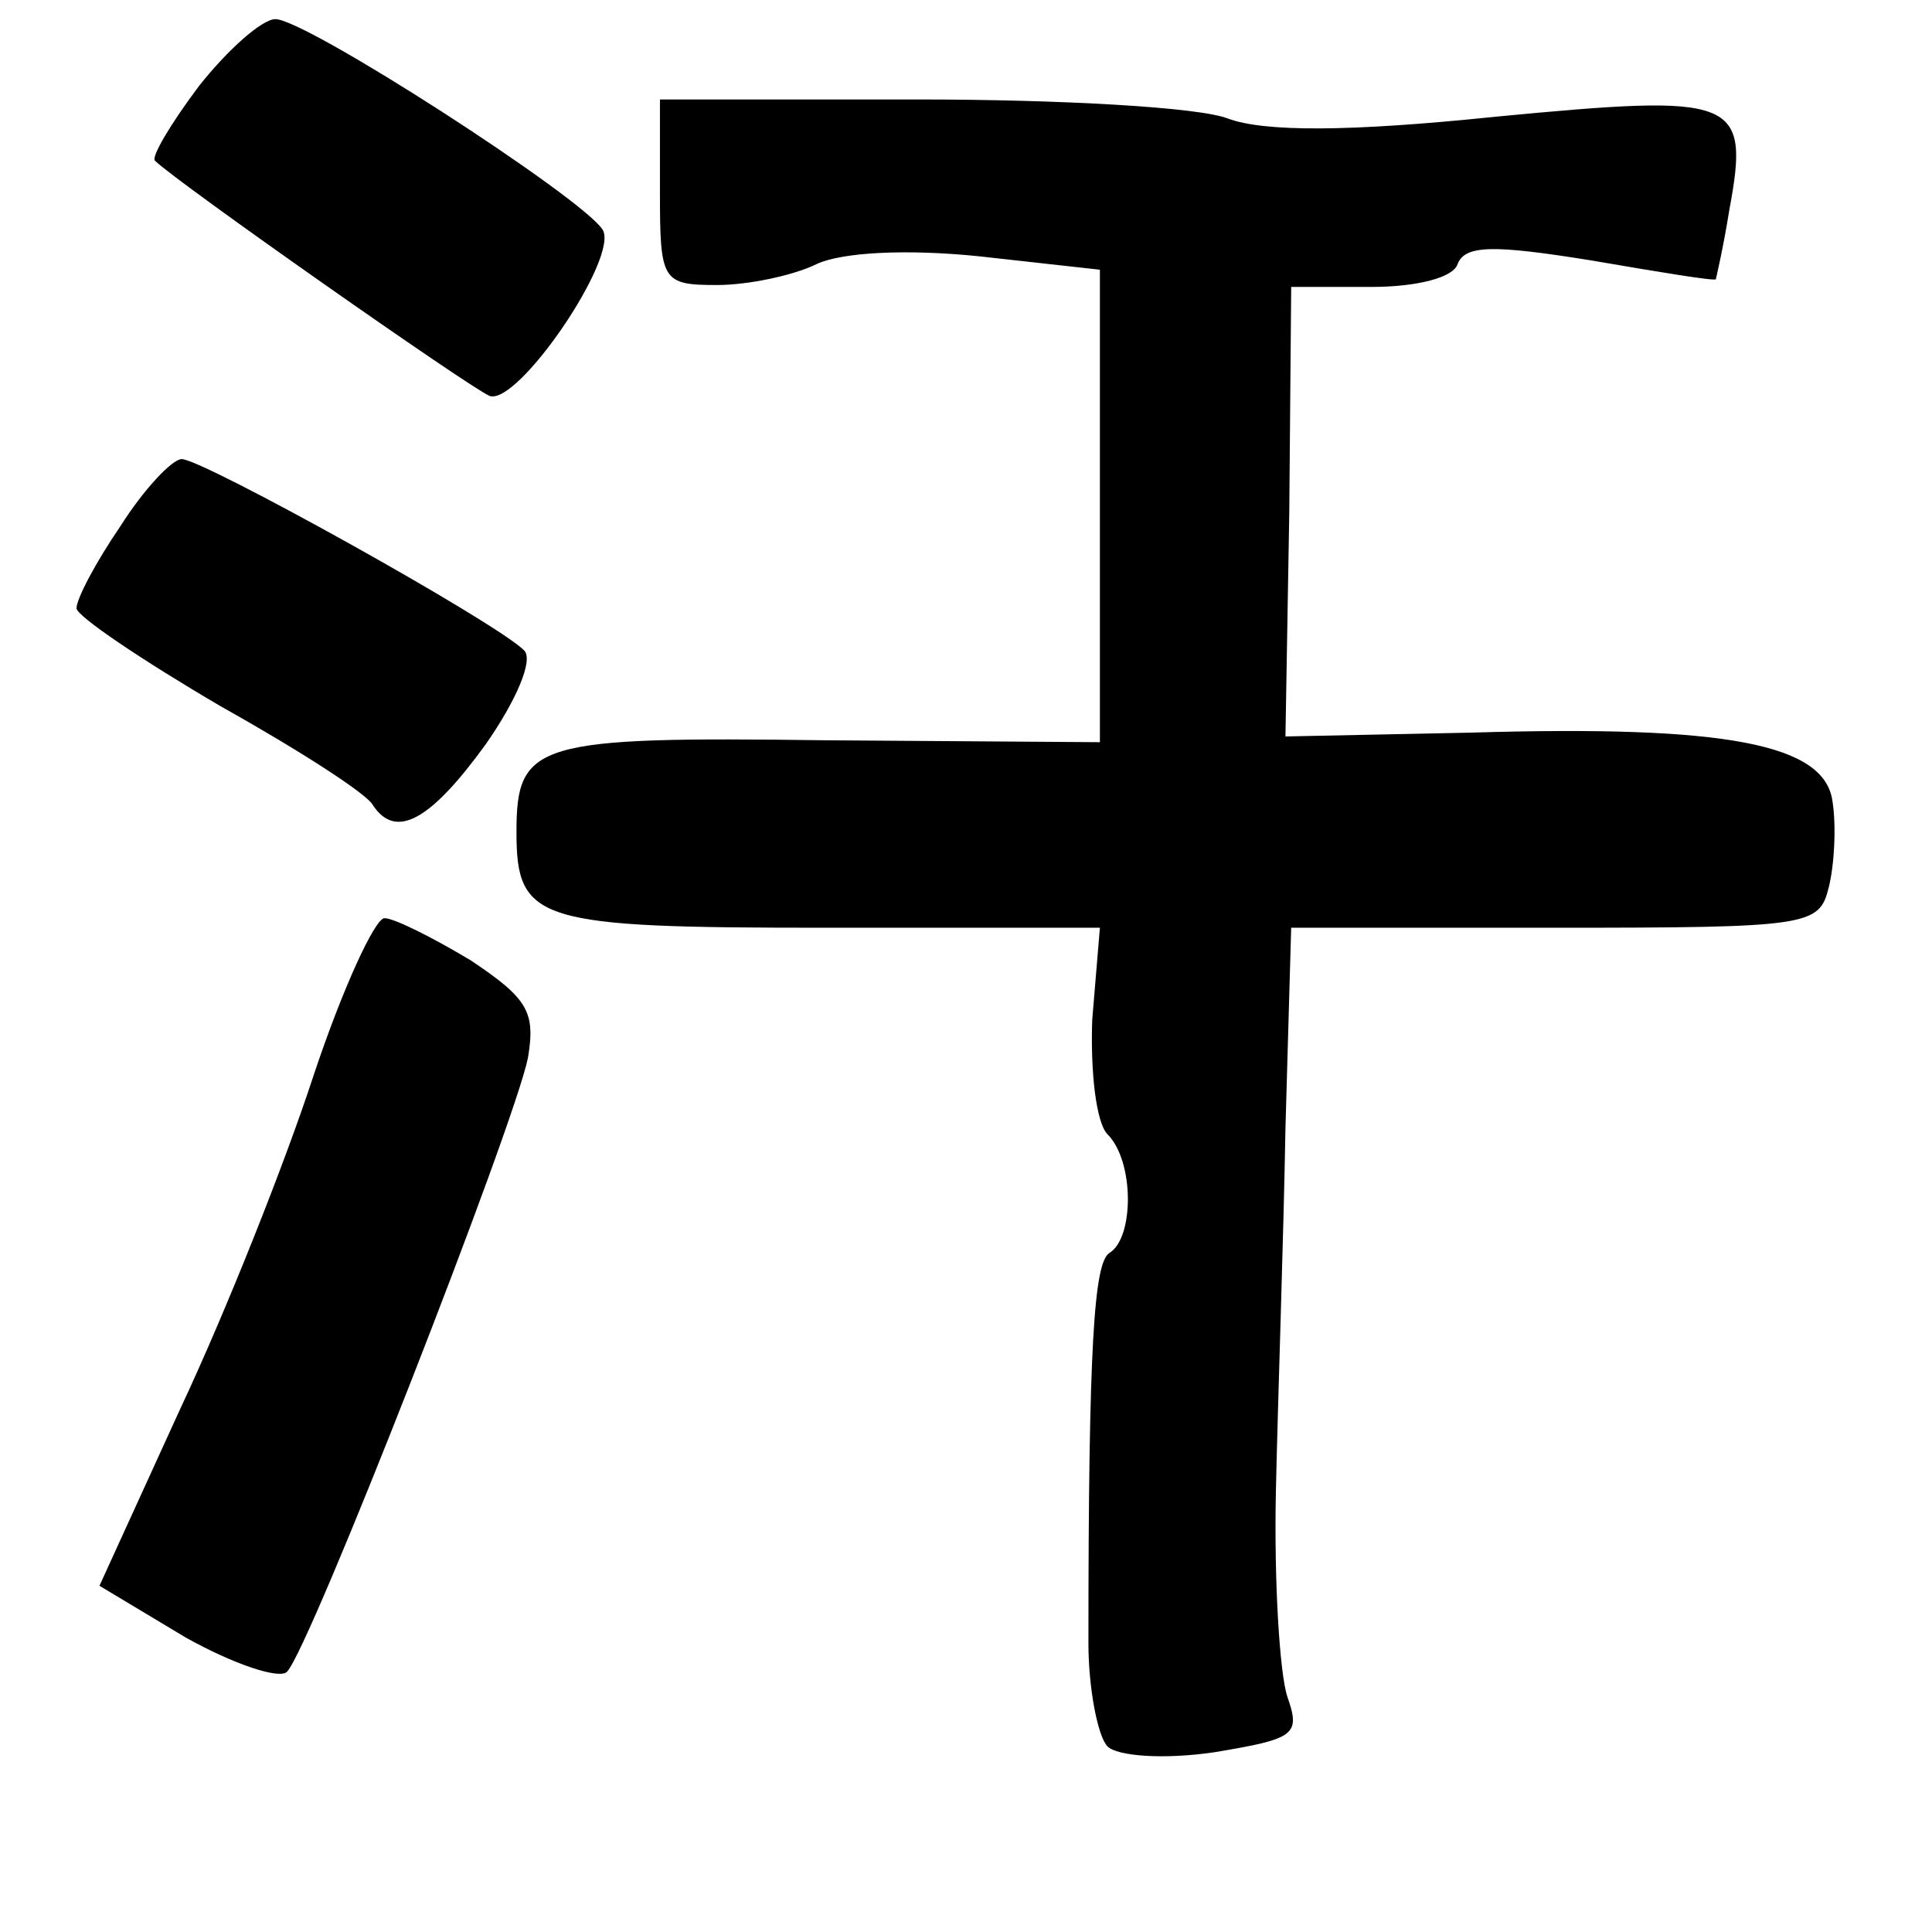 <?xml version="1.0" standalone="no"?>
<!DOCTYPE svg PUBLIC "-//W3C//DTD SVG 20010904//EN"
 "http://www.w3.org/TR/2001/REC-SVG-20010904/DTD/svg10.dtd">
<svg version="1.0" xmlns="http://www.w3.org/2000/svg"
 width="101pt" height="101pt" viewBox="0 0 101 101"
 preserveAspectRatio="xMidYMid meet">
<g transform="translate(0,101) scale(0.1,-0.1)"
fill="#000000" stroke="none">
<path d="M104 965 c-15 -20 -25 -37 -23 -39 11 -11 165 -119 175 -123 15 -5
68 73 59 87 -11 17 -155 110 -171 110 -7 0 -25 -16 -40 -35z"/>
<path d="M345 910 c0 -47 1 -49 30 -49 16 0 40 5 52 11 13 6 46 8 85 4 l63 -7
0 -124 0 -123 -143 1 c-152 2 -162 -1 -162 -48 0 -47 11 -50 162 -50 l143 0
-4 -48 c-1 -27 2 -54 8 -60 14 -14 14 -54 1 -62 -8 -5 -11 -47 -11 -204 0 -24
5 -49 10 -54 5 -5 29 -7 56 -3 42 7 45 9 38 29 -4 12 -7 60 -6 107 1 47 4 132
5 190 l3 105 138 0 c133 0 138 1 143 21 3 12 4 32 2 45 -4 30 -55 40 -189 36
l-97 -2 2 117 1 118 42 0 c24 0 43 5 45 12 4 10 19 10 69 2 35 -6 65 -11 66
-10 0 0 4 17 7 36 11 59 4 61 -122 49 -77 -8 -121 -8 -140 -1 -15 6 -88 10
-162 10 l-135 0 0 -48z"/>
<path d="M63 735 c-13 -19 -23 -38 -23 -43 0 -4 34 -27 75 -51 41 -23 77 -46
80 -52 12 -18 30 -8 59 32 16 23 25 44 20 49 -15 15 -168 100 -179 100 -5 0
-20 -16 -32 -35z"/>
<path d="M164 448 c-15 -46 -46 -124 -70 -175 l-42 -92 45 -27 c25 -14 49 -22
53 -18 12 12 119 286 126 321 4 24 0 31 -30 51 -20 12 -40 22 -45 22 -5 0 -22
-37 -37 -82z"/>
</g>
</svg>
